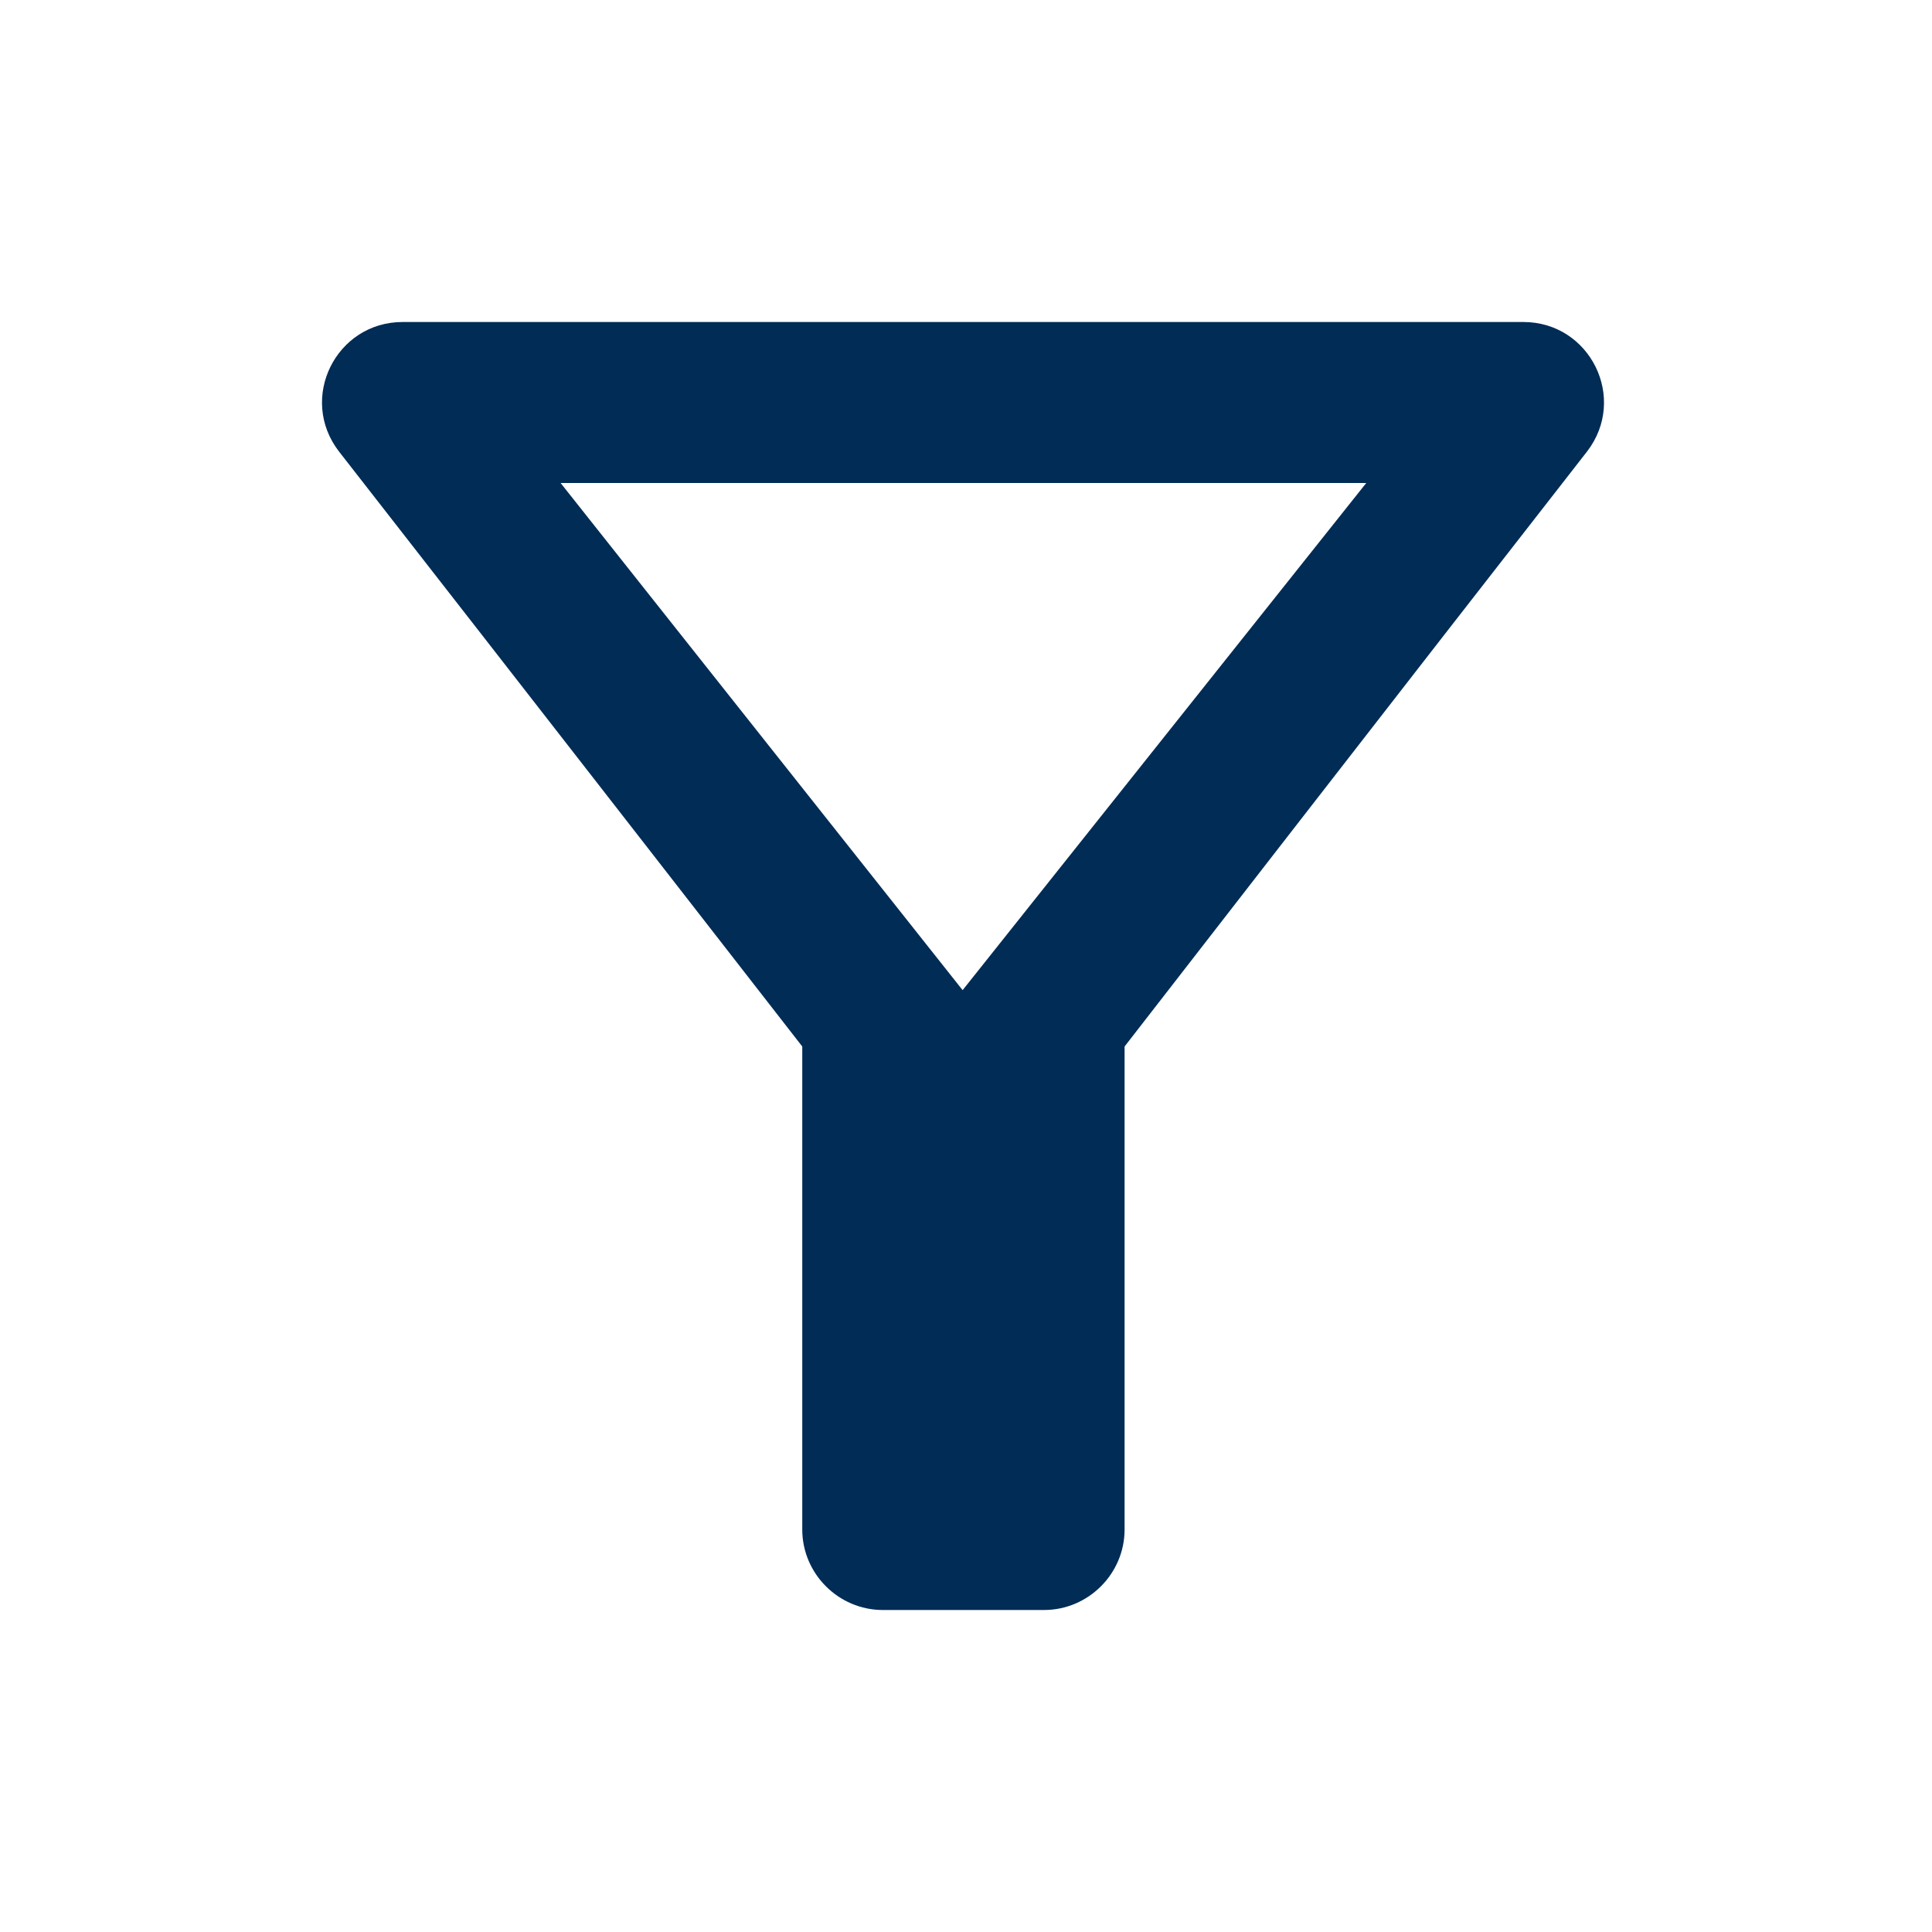 <svg width="24" height="24" viewBox="0 0 24 24" fill="none" xmlns="http://www.w3.org/2000/svg">
<path d="M6.964 6H16.972L11.958 12.3L6.964 6ZM4.212 5.61C6.233 8.2 9.966 13 9.966 13V19C9.966 19.55 10.417 20 10.967 20H12.969C13.519 20 13.97 19.55 13.97 19V13C13.97 13 17.692 8.2 19.714 5.61C20.224 4.95 19.754 4 18.923 4H5.002C4.172 4 3.701 4.95 4.212 5.61Z" fill="#002C55"/>
</svg>
